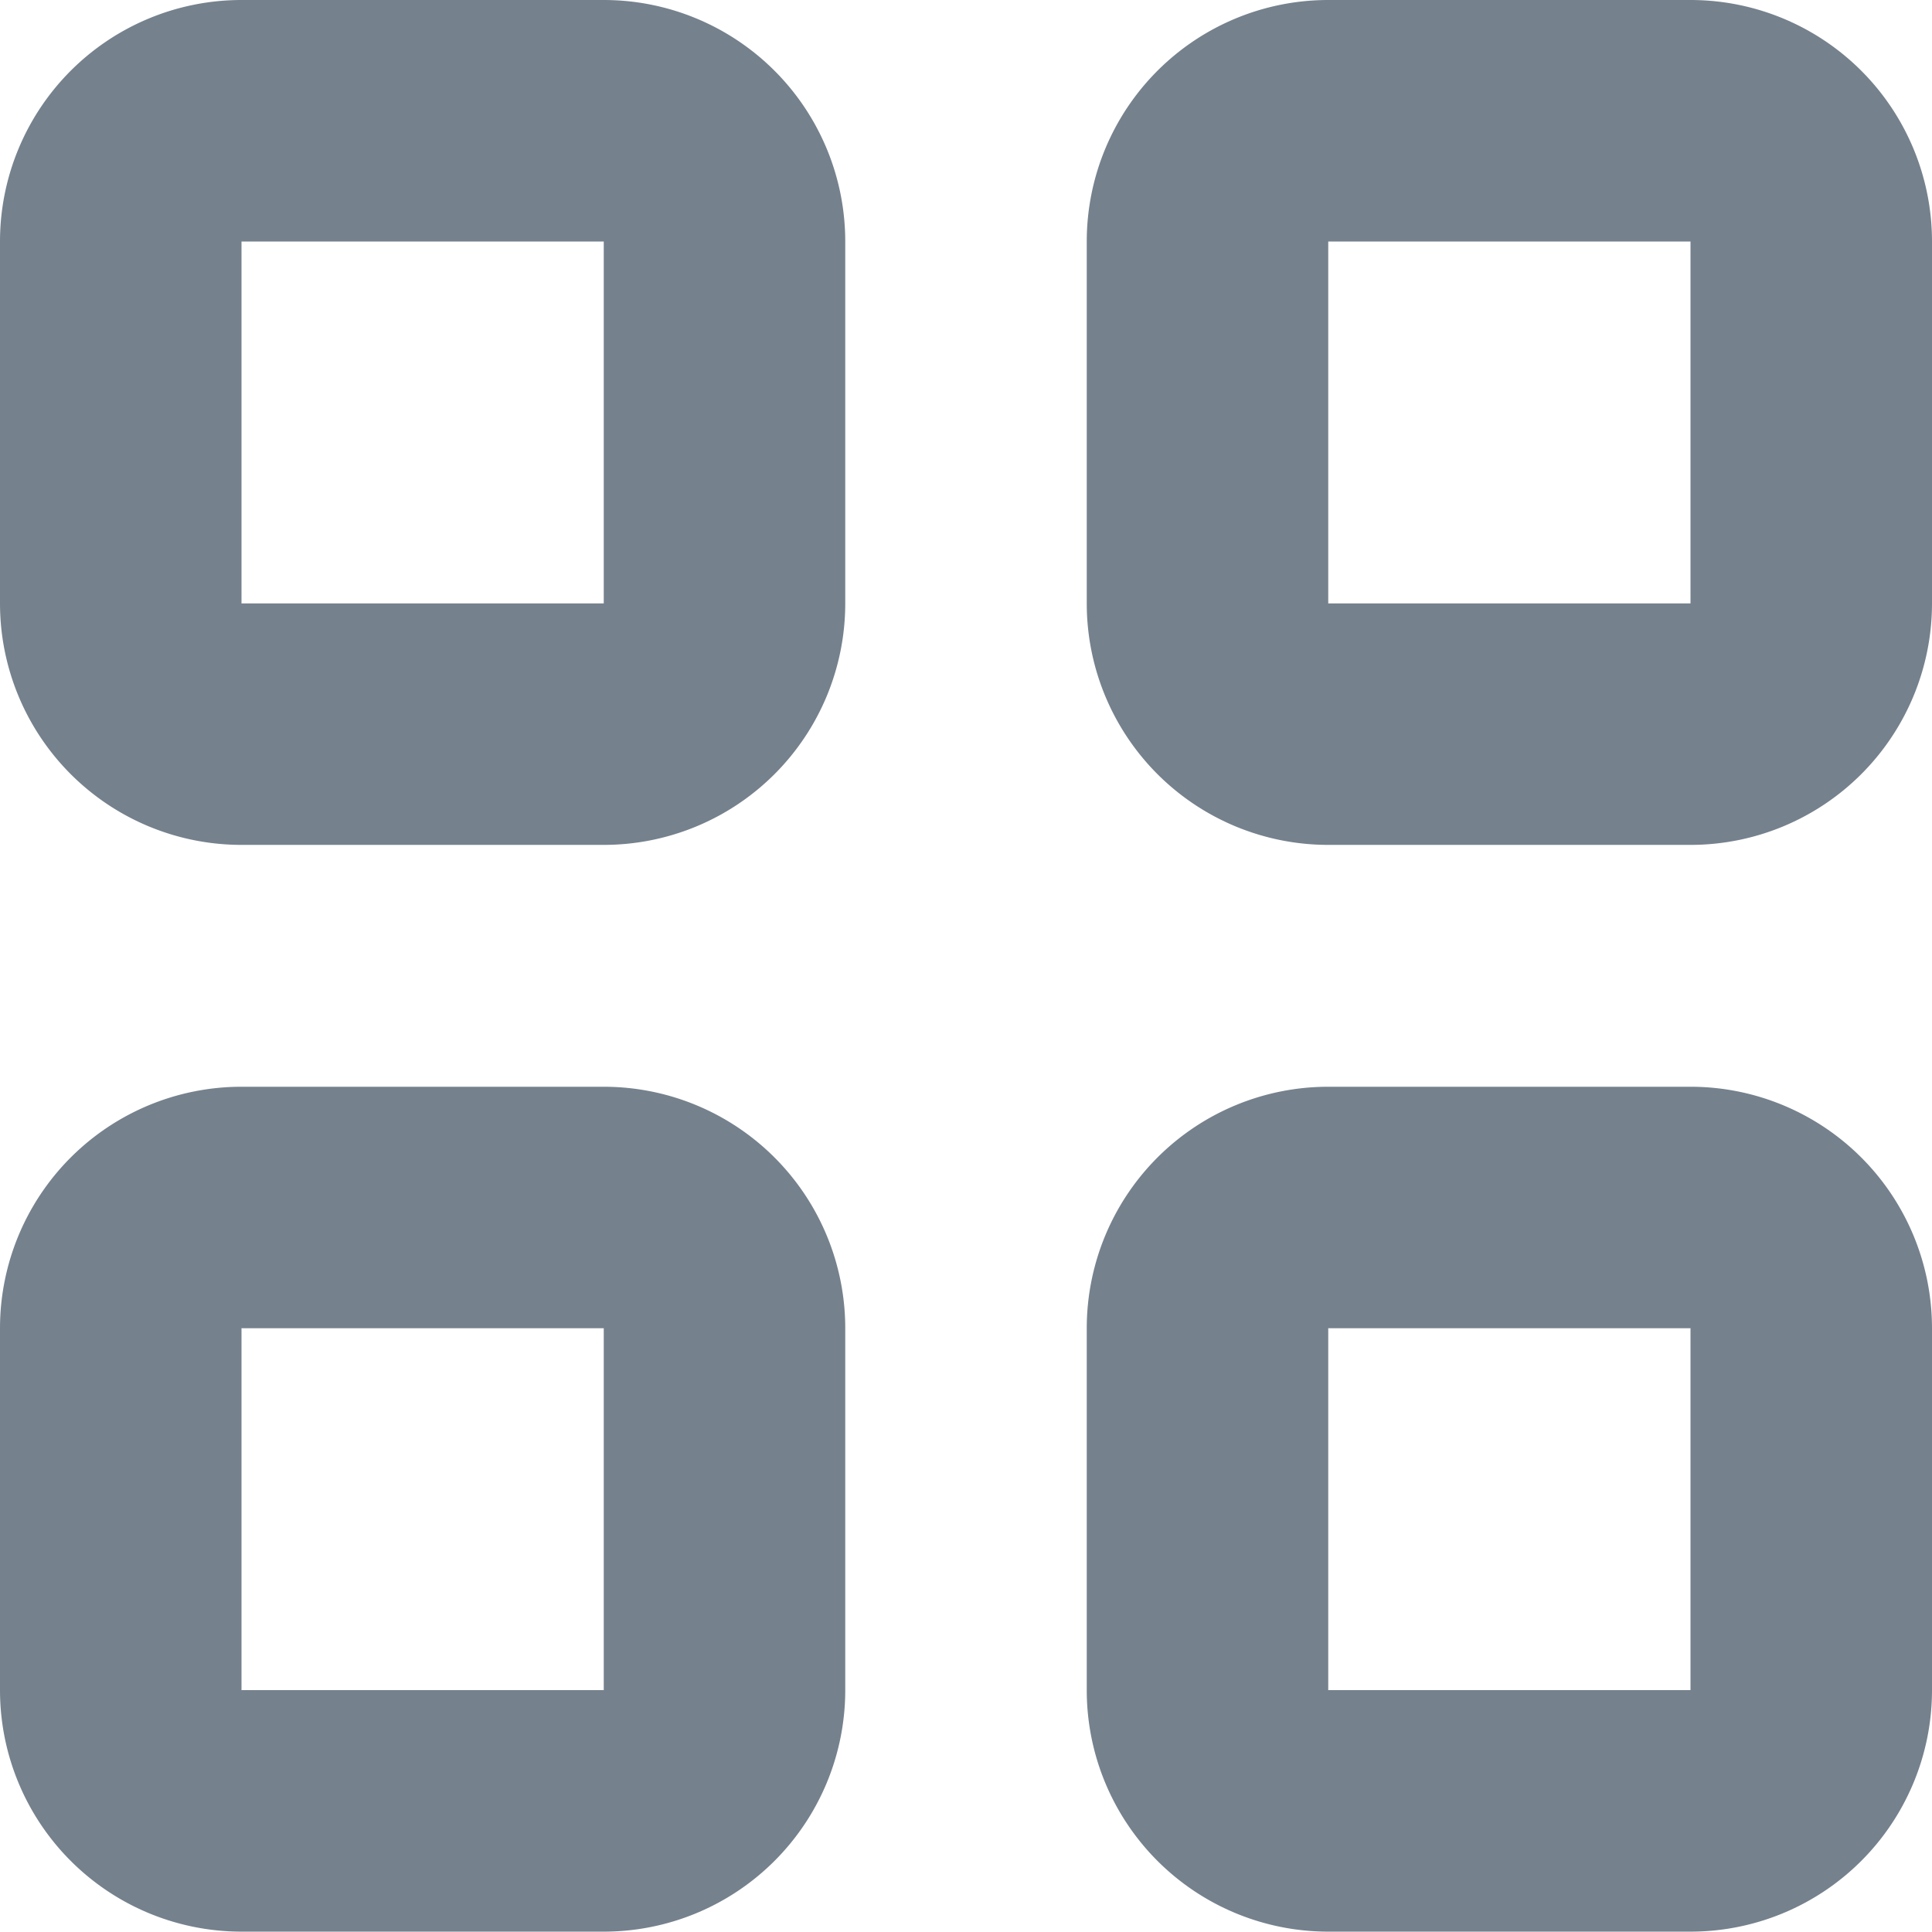 <svg width="16" height="16" xmlns="http://www.w3.org/2000/svg"><path d="M5 5.997H2a1 1 0 0 1-1-1V2a1 1 0 0 1 1-1h3a1 1 0 0 1 1 1v2.997a1 1 0 0 1-1 1Zm9 0h-3a1 1 0 0 1-1-1V2a1 1 0 0 1 1-1h3a1 1 0 0 1 1 1v2.997a1 1 0 0 1-1 1Zm-9 9H2a1 1 0 0 1-1-1V11a1 1 0 0 1 1-1h3a1 1 0 0 1 1 1v2.997a1 1 0 0 1-1 1Zm9 0h-3a1 1 0 0 1-1-1V11a1 1 0 0 1 1-1h3a1 1 0 0 1 1 1v2.997a1 1 0 0 1-1 1Z" stroke="#75818D" stroke-width="2" fill="none"/></svg>
